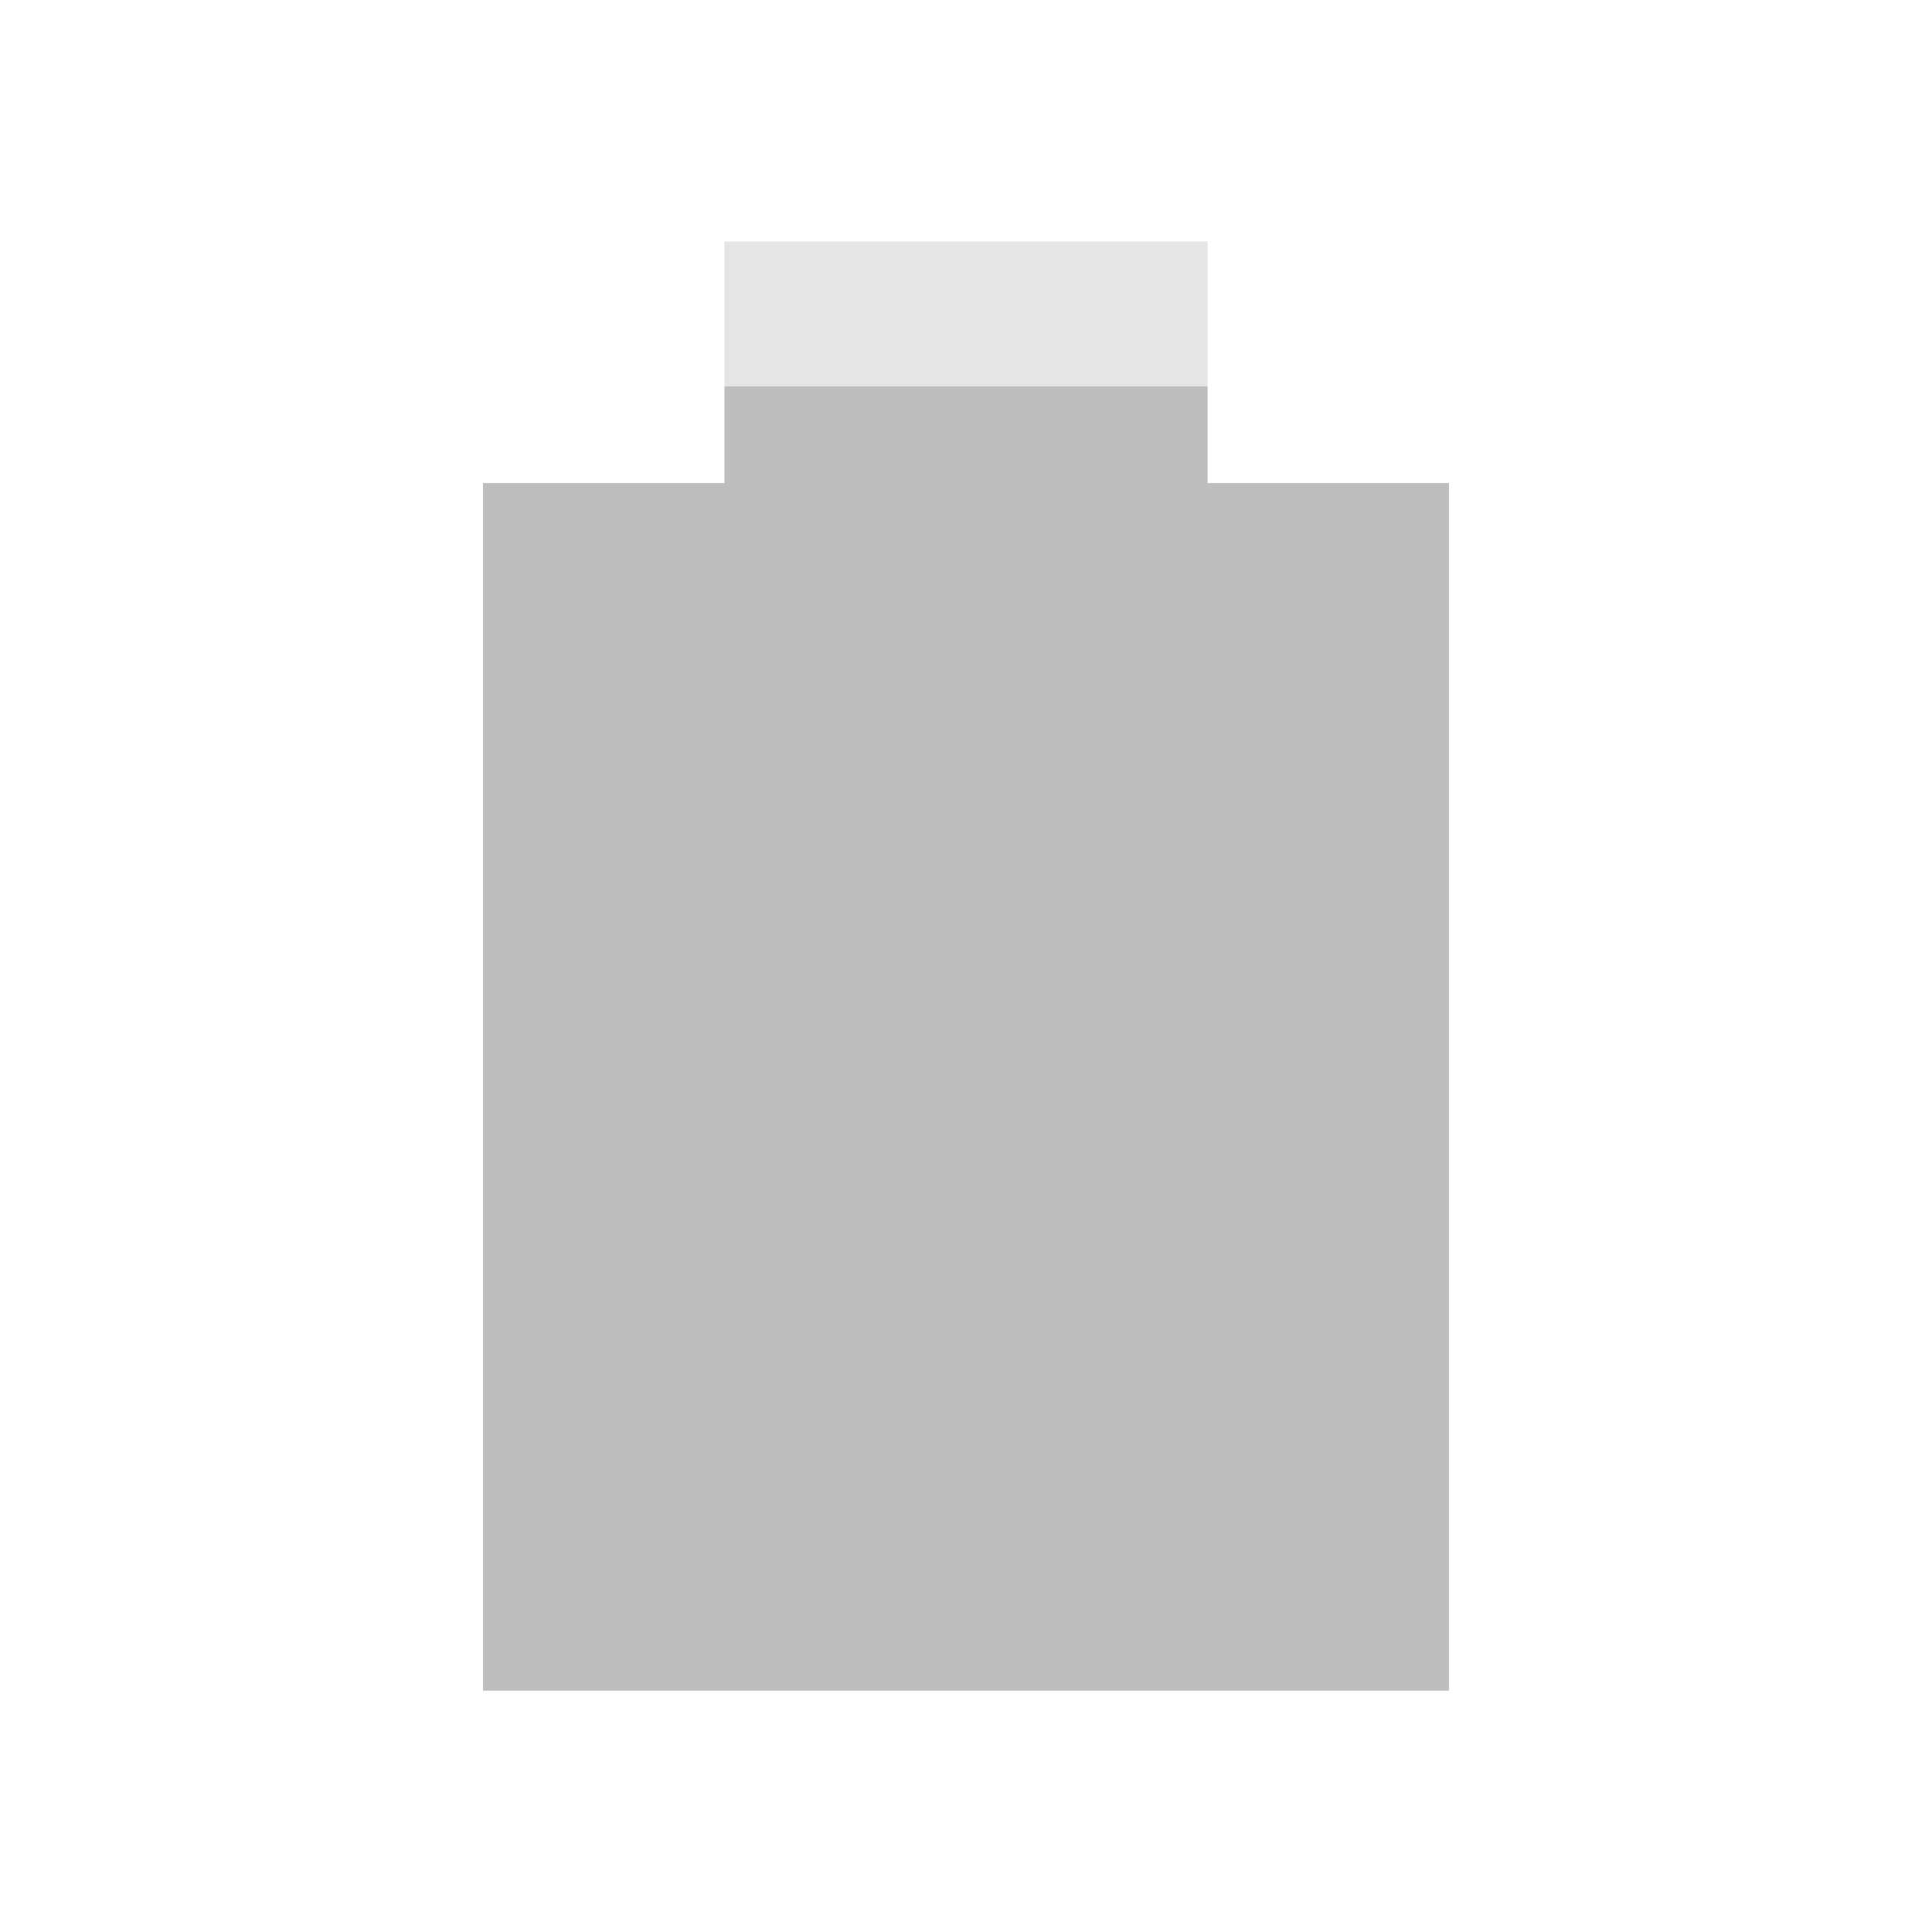 <svg version="1.1" viewBox="0 0 16 16" xmlns="http://www.w3.org/2000/svg">
 <path d="m6 2v2h-2v10h8v-10h-2v-2z" style="fill:#bebebe;opacity:.4"/>
 <path d="m6 3.2v0.801h-2v10h8v-10h-2v-0.801h-4z" style="fill:#bebebe"/>
</svg>
